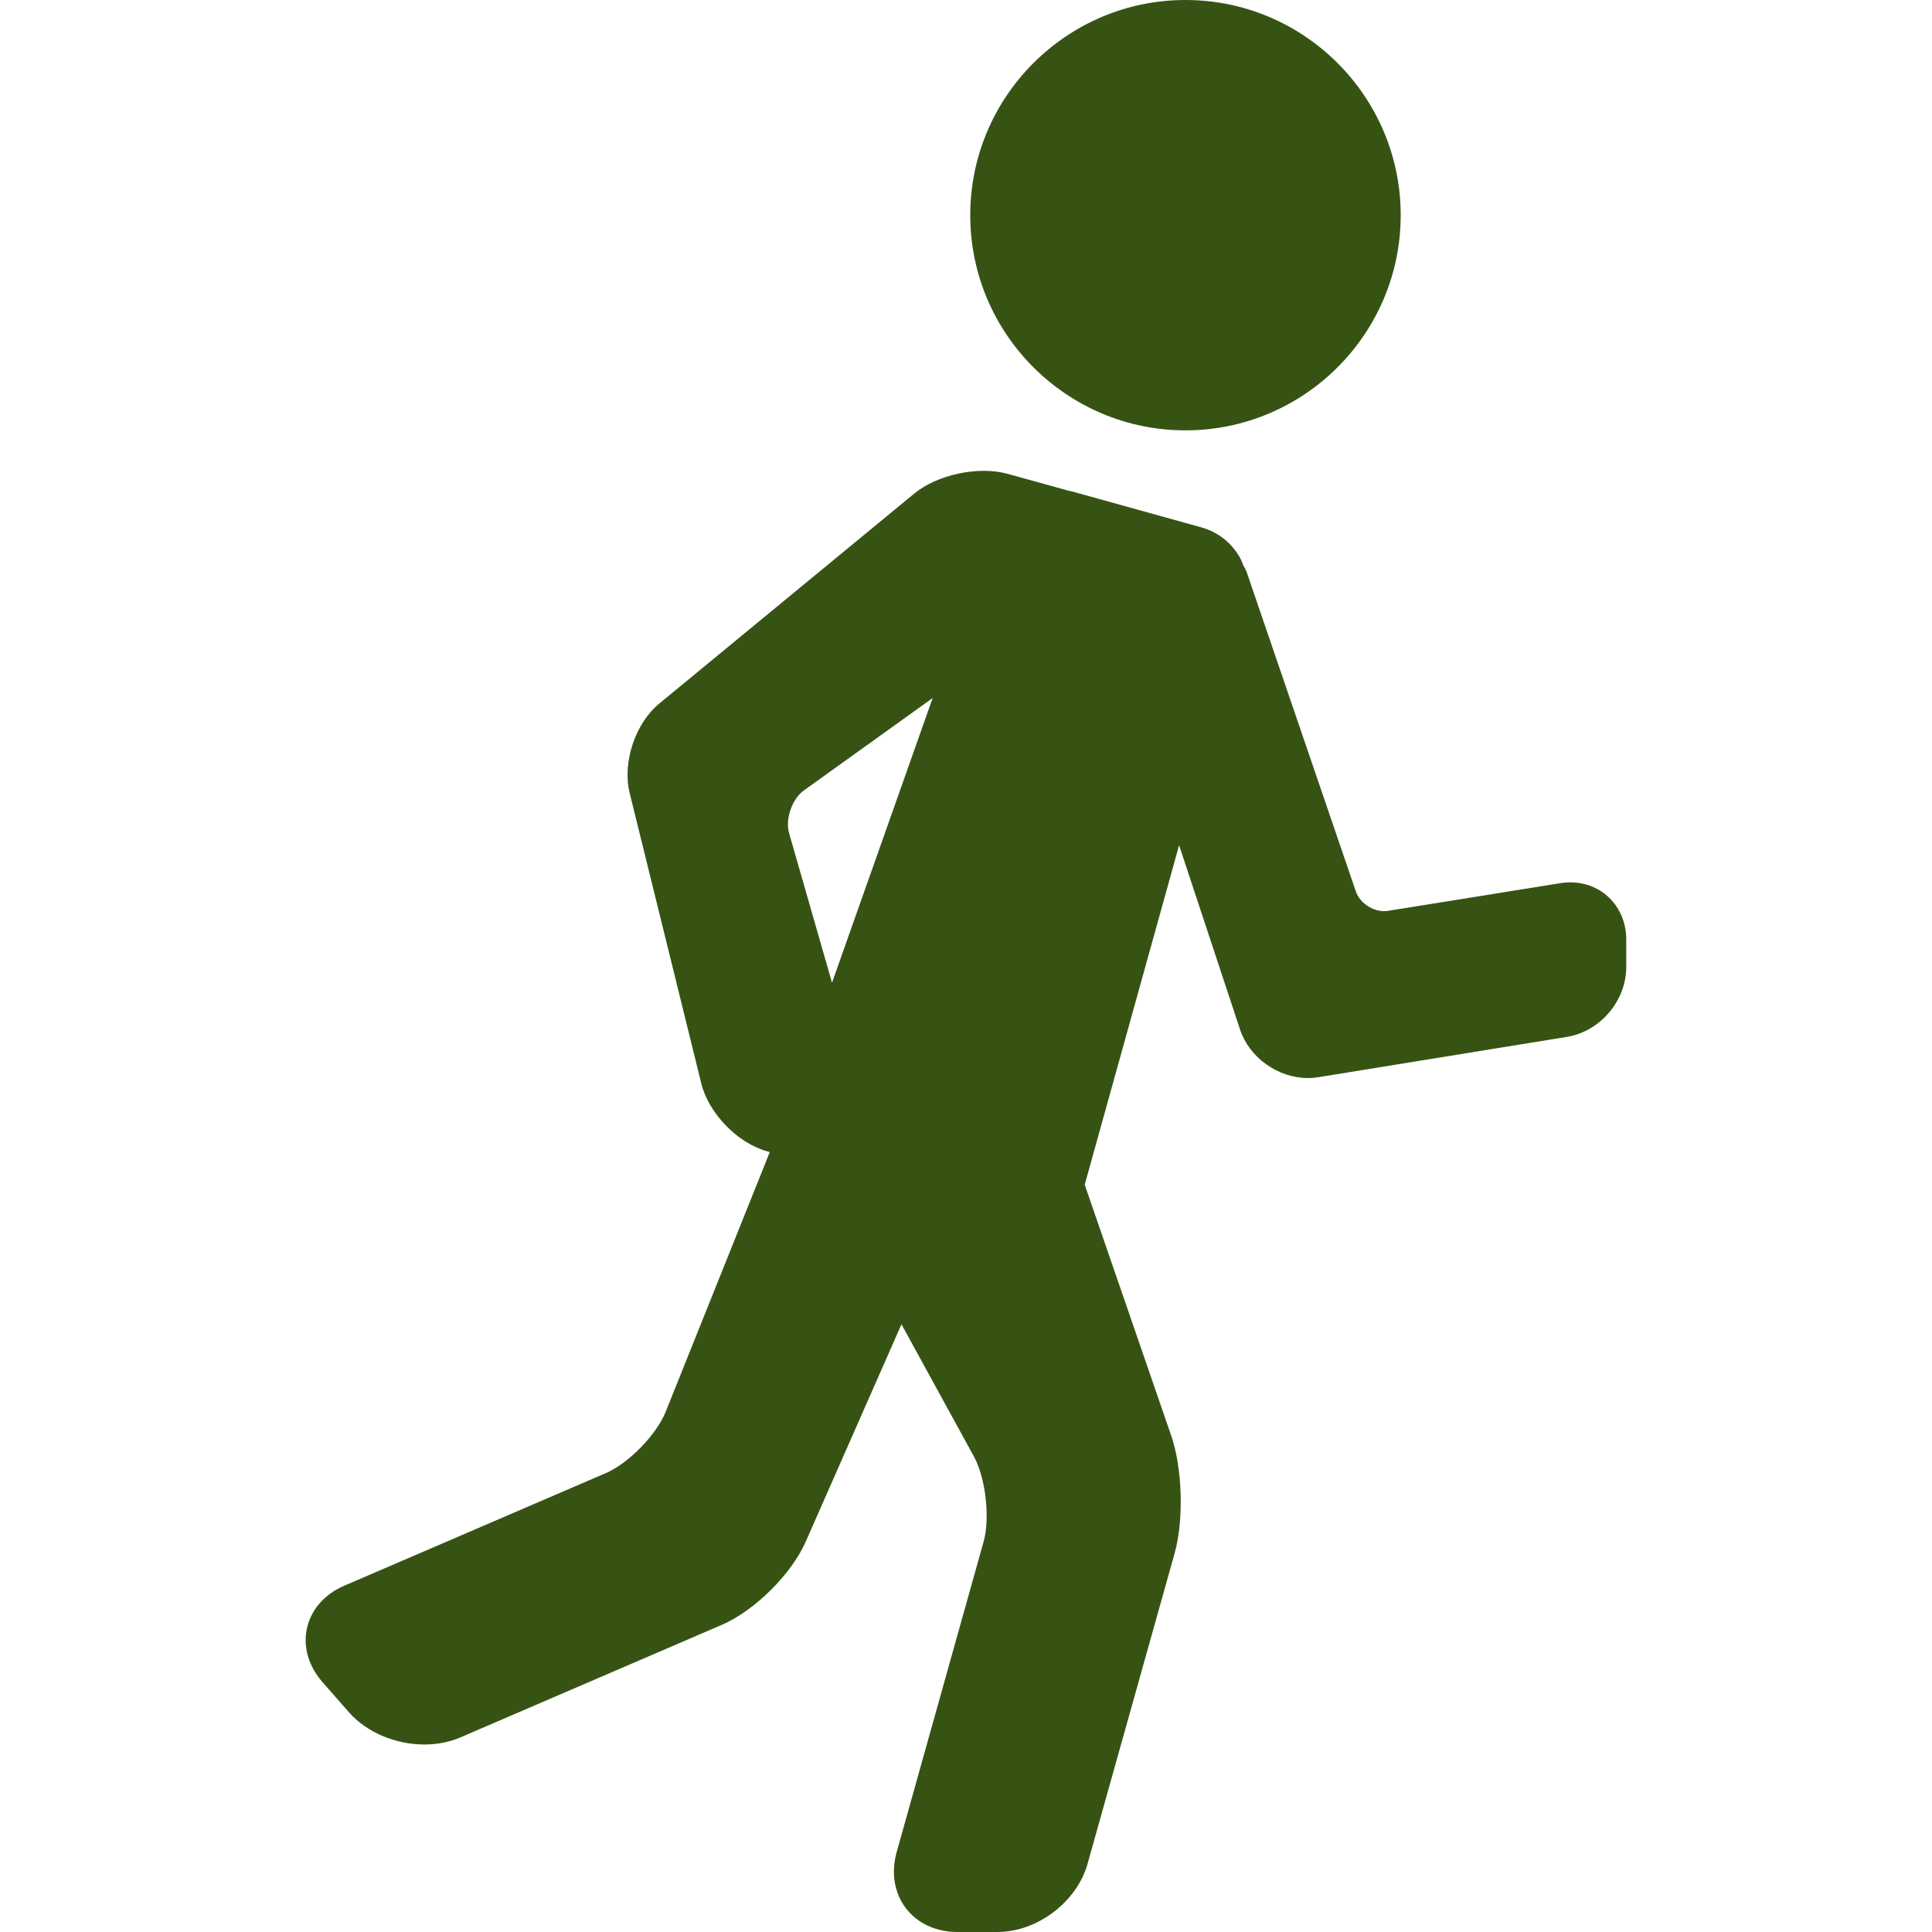 <svg width="20" height="20" viewBox="0 0 20 20" fill="none" xmlns="http://www.w3.org/2000/svg">
<g clip-path="url(#clip0_88_46)">
<path d="M16.15 9.143L14.368 9.429C14.23 9.451 14.079 9.354 14.036 9.229L12.908 5.929C12.898 5.899 12.883 5.875 12.869 5.849C12.859 5.822 12.849 5.796 12.835 5.771C12.748 5.618 12.608 5.508 12.439 5.46L11.092 5.086C11.086 5.084 11.08 5.084 11.074 5.083L10.425 4.904C10.127 4.822 9.702 4.914 9.466 5.108L6.825 7.283C6.575 7.488 6.441 7.895 6.518 8.208L7.26 11.217C7.336 11.525 7.635 11.834 7.941 11.918L7.969 11.926L6.891 14.615C6.796 14.852 6.507 15.148 6.273 15.249L3.564 16.415C3.361 16.502 3.221 16.662 3.178 16.853C3.135 17.044 3.193 17.248 3.339 17.414L3.614 17.727C3.794 17.932 4.093 18.059 4.393 18.059C4.527 18.059 4.652 18.034 4.765 17.986L7.473 16.82C7.811 16.674 8.192 16.297 8.34 15.961L9.332 13.709L10.081 15.076C10.204 15.3 10.251 15.714 10.182 15.96L9.282 19.174C9.223 19.384 9.257 19.595 9.377 19.753C9.496 19.91 9.69 20 9.909 20H10.325C10.738 20 11.148 19.689 11.259 19.292L12.16 16.078C12.256 15.734 12.241 15.199 12.124 14.861L11.229 12.264L12.206 8.75L12.837 10.658C12.933 10.948 13.229 11.16 13.541 11.16C13.577 11.16 13.614 11.157 13.649 11.151L16.219 10.734C16.565 10.678 16.835 10.36 16.835 10.01V9.728C16.836 9.356 16.531 9.081 16.15 9.143ZM8.168 8.622C8.127 8.479 8.2 8.27 8.321 8.183L9.655 7.226L8.613 10.173L8.168 8.622Z" fill="#365314"/>
<path d="M12.272 4.455C13.5 4.455 14.5 3.456 14.5 2.228C14.5 0.999 13.5 0 12.272 0C11.044 0 10.044 0.999 10.044 2.228C10.044 3.456 11.044 4.455 12.272 4.455Z" fill="#365314"/>
</g>
<defs>
<clipPath id="clip0_88_46">
<rect width="20" height="20" fill="white"/>
</clipPath>
</defs>
</svg>
